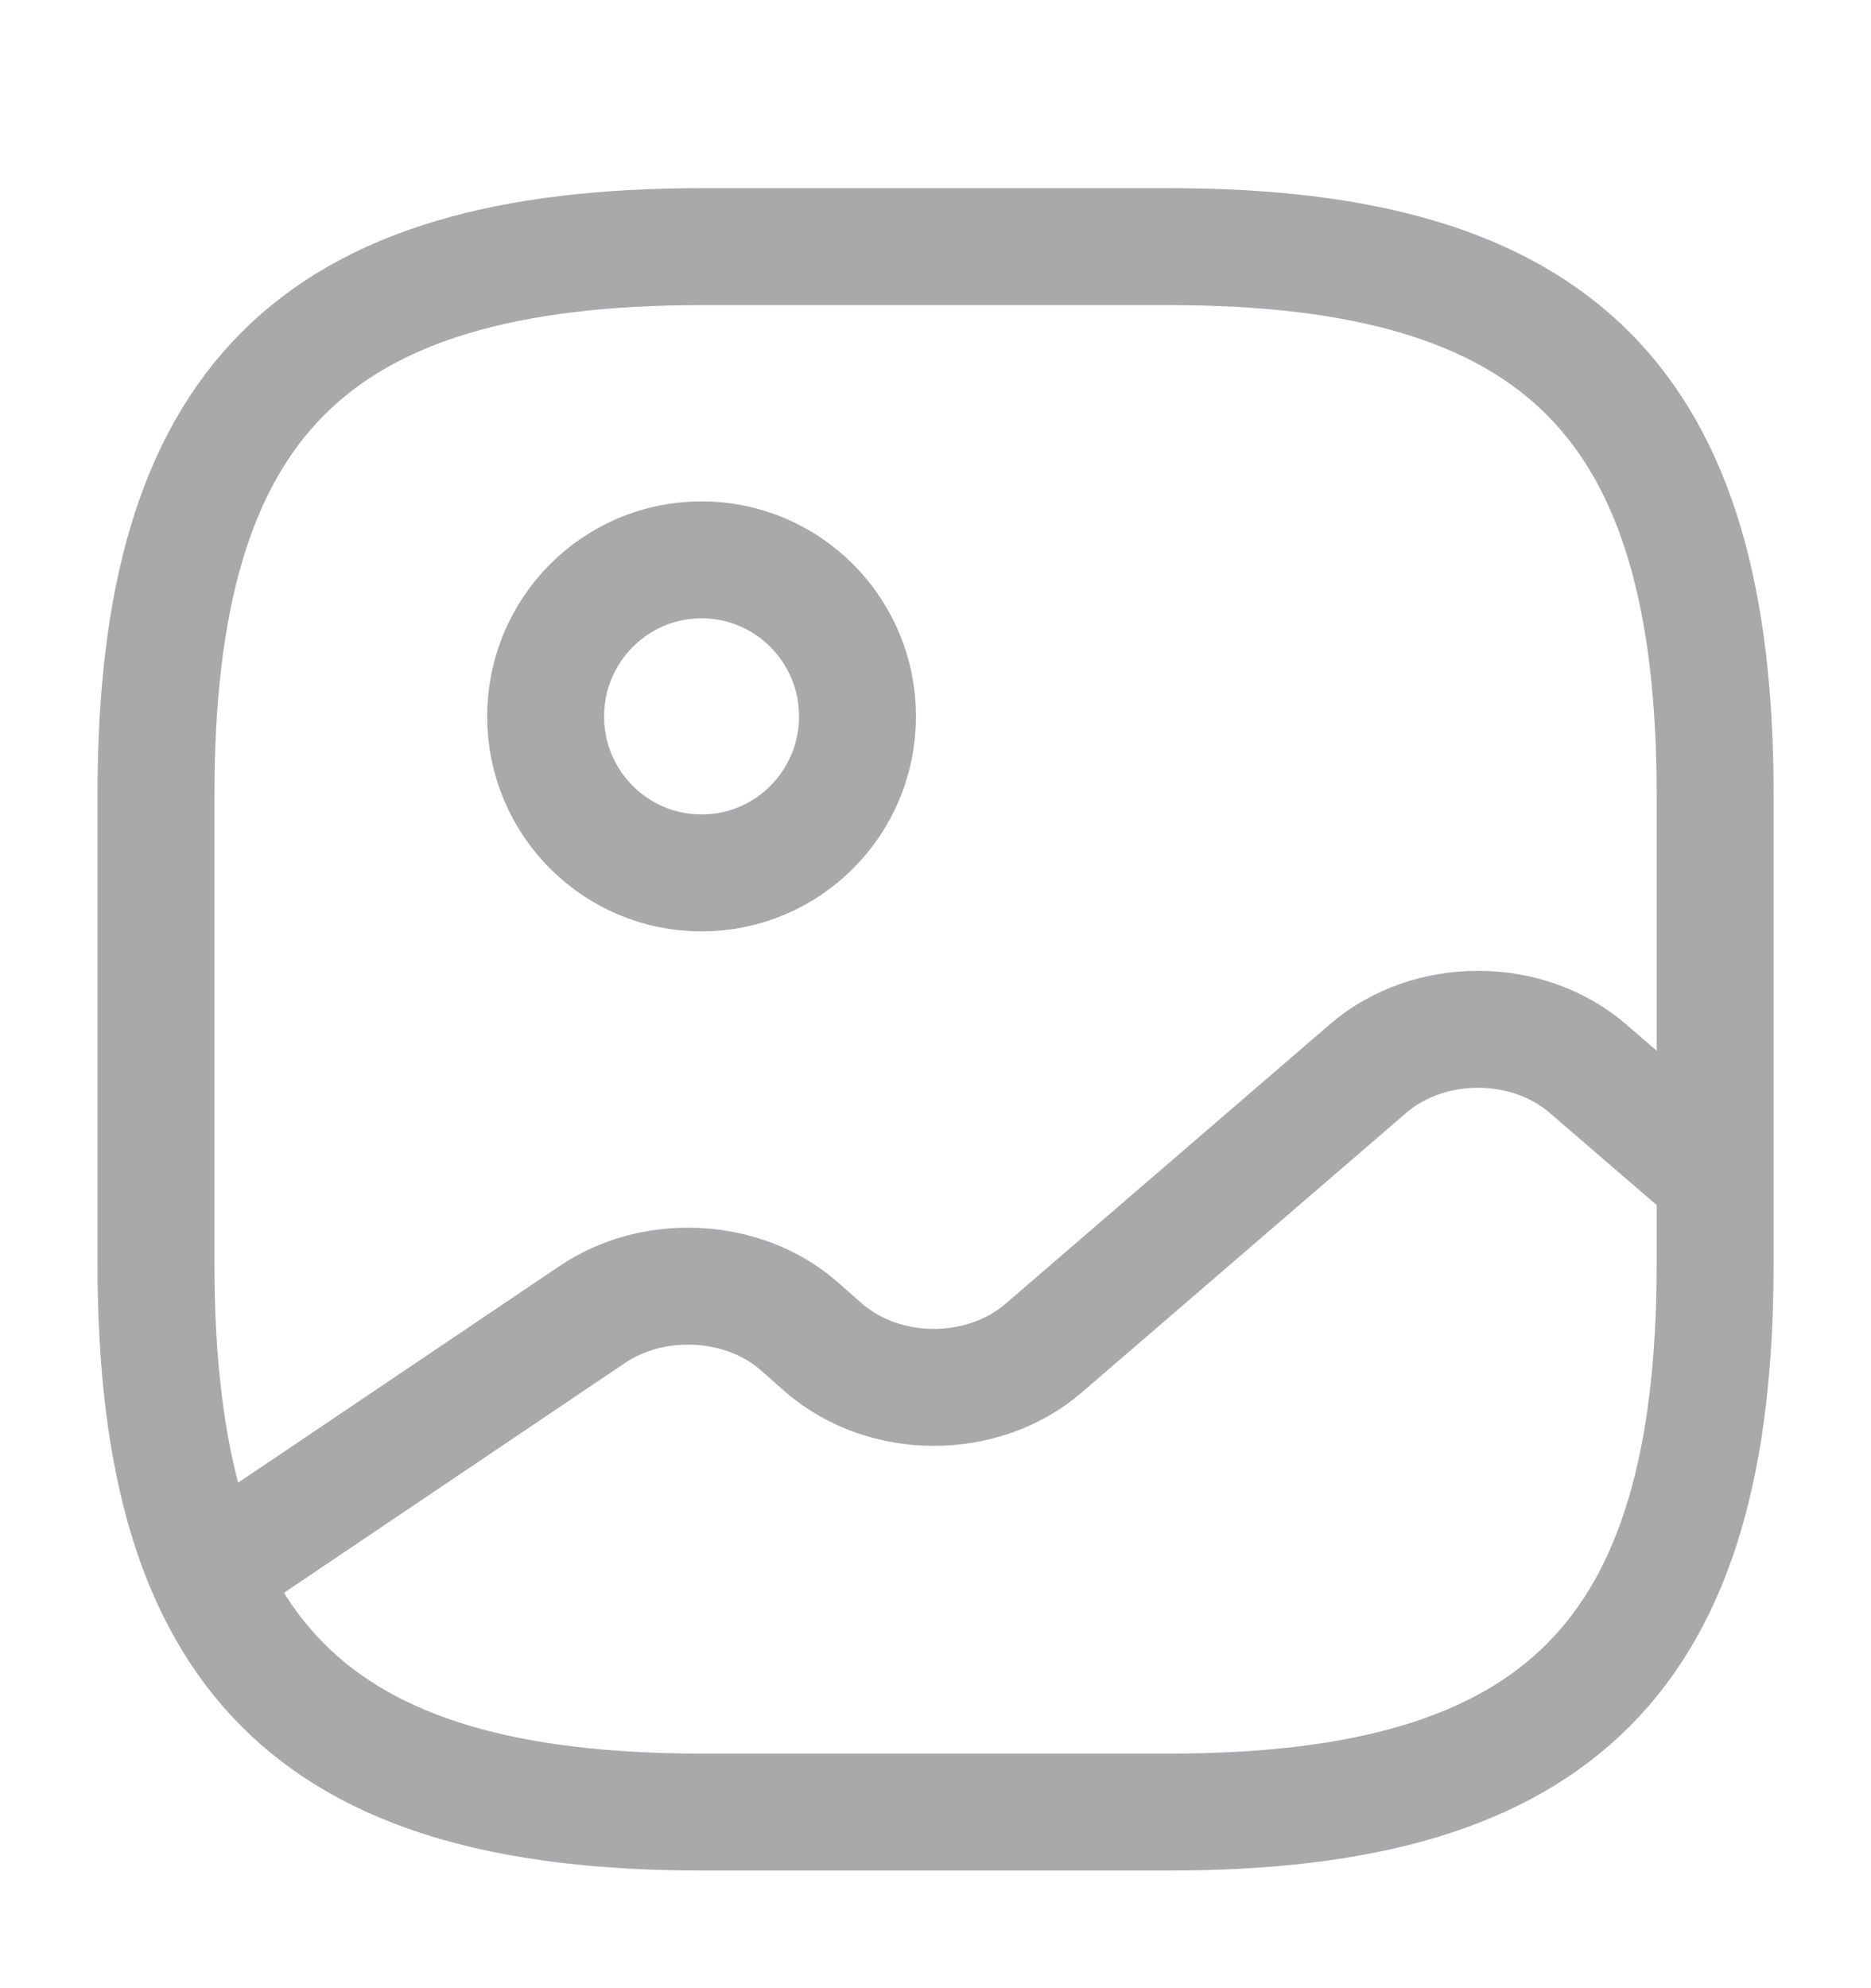 <svg width="16" height="17" viewBox="0 0 16 17" fill="none" xmlns="http://www.w3.org/2000/svg">
  <path
    d="M6.001 15.494H10.001C13.334 15.494 14.667 14.156 14.667 10.809V6.794C14.667 3.448 13.334 2.109 10.001 2.109H6.001C2.667 2.109 1.334 3.448 1.334 6.794V10.809C1.334 14.156 2.667 15.494 6.001 15.494Z"
    stroke="#A9A9AB" strokeWidth="1.2" strokeLinecap="round" strokeLinejoin="round" />
  <path
    d="M5.999 7.464C6.736 7.464 7.333 6.865 7.333 6.126C7.333 5.386 6.736 4.787 5.999 4.787C5.263 4.787 4.666 5.386 4.666 6.126C4.666 6.865 5.263 7.464 5.999 7.464Z"
    stroke="#A9A9AB" strokeWidth="1.2" strokeLinecap="round" strokeLinejoin="round" />
  <path
    d="M1.779 13.454L5.066 11.239C5.593 10.884 6.353 10.924 6.826 11.332L7.046 11.526C7.566 11.975 8.406 11.975 8.926 11.526L11.699 9.137C12.219 8.689 13.059 8.689 13.579 9.137L14.666 10.074"
    stroke="#A9A9AB" strokeWidth="1.2" strokeLinecap="round" strokeLinejoin="round" />
</svg>